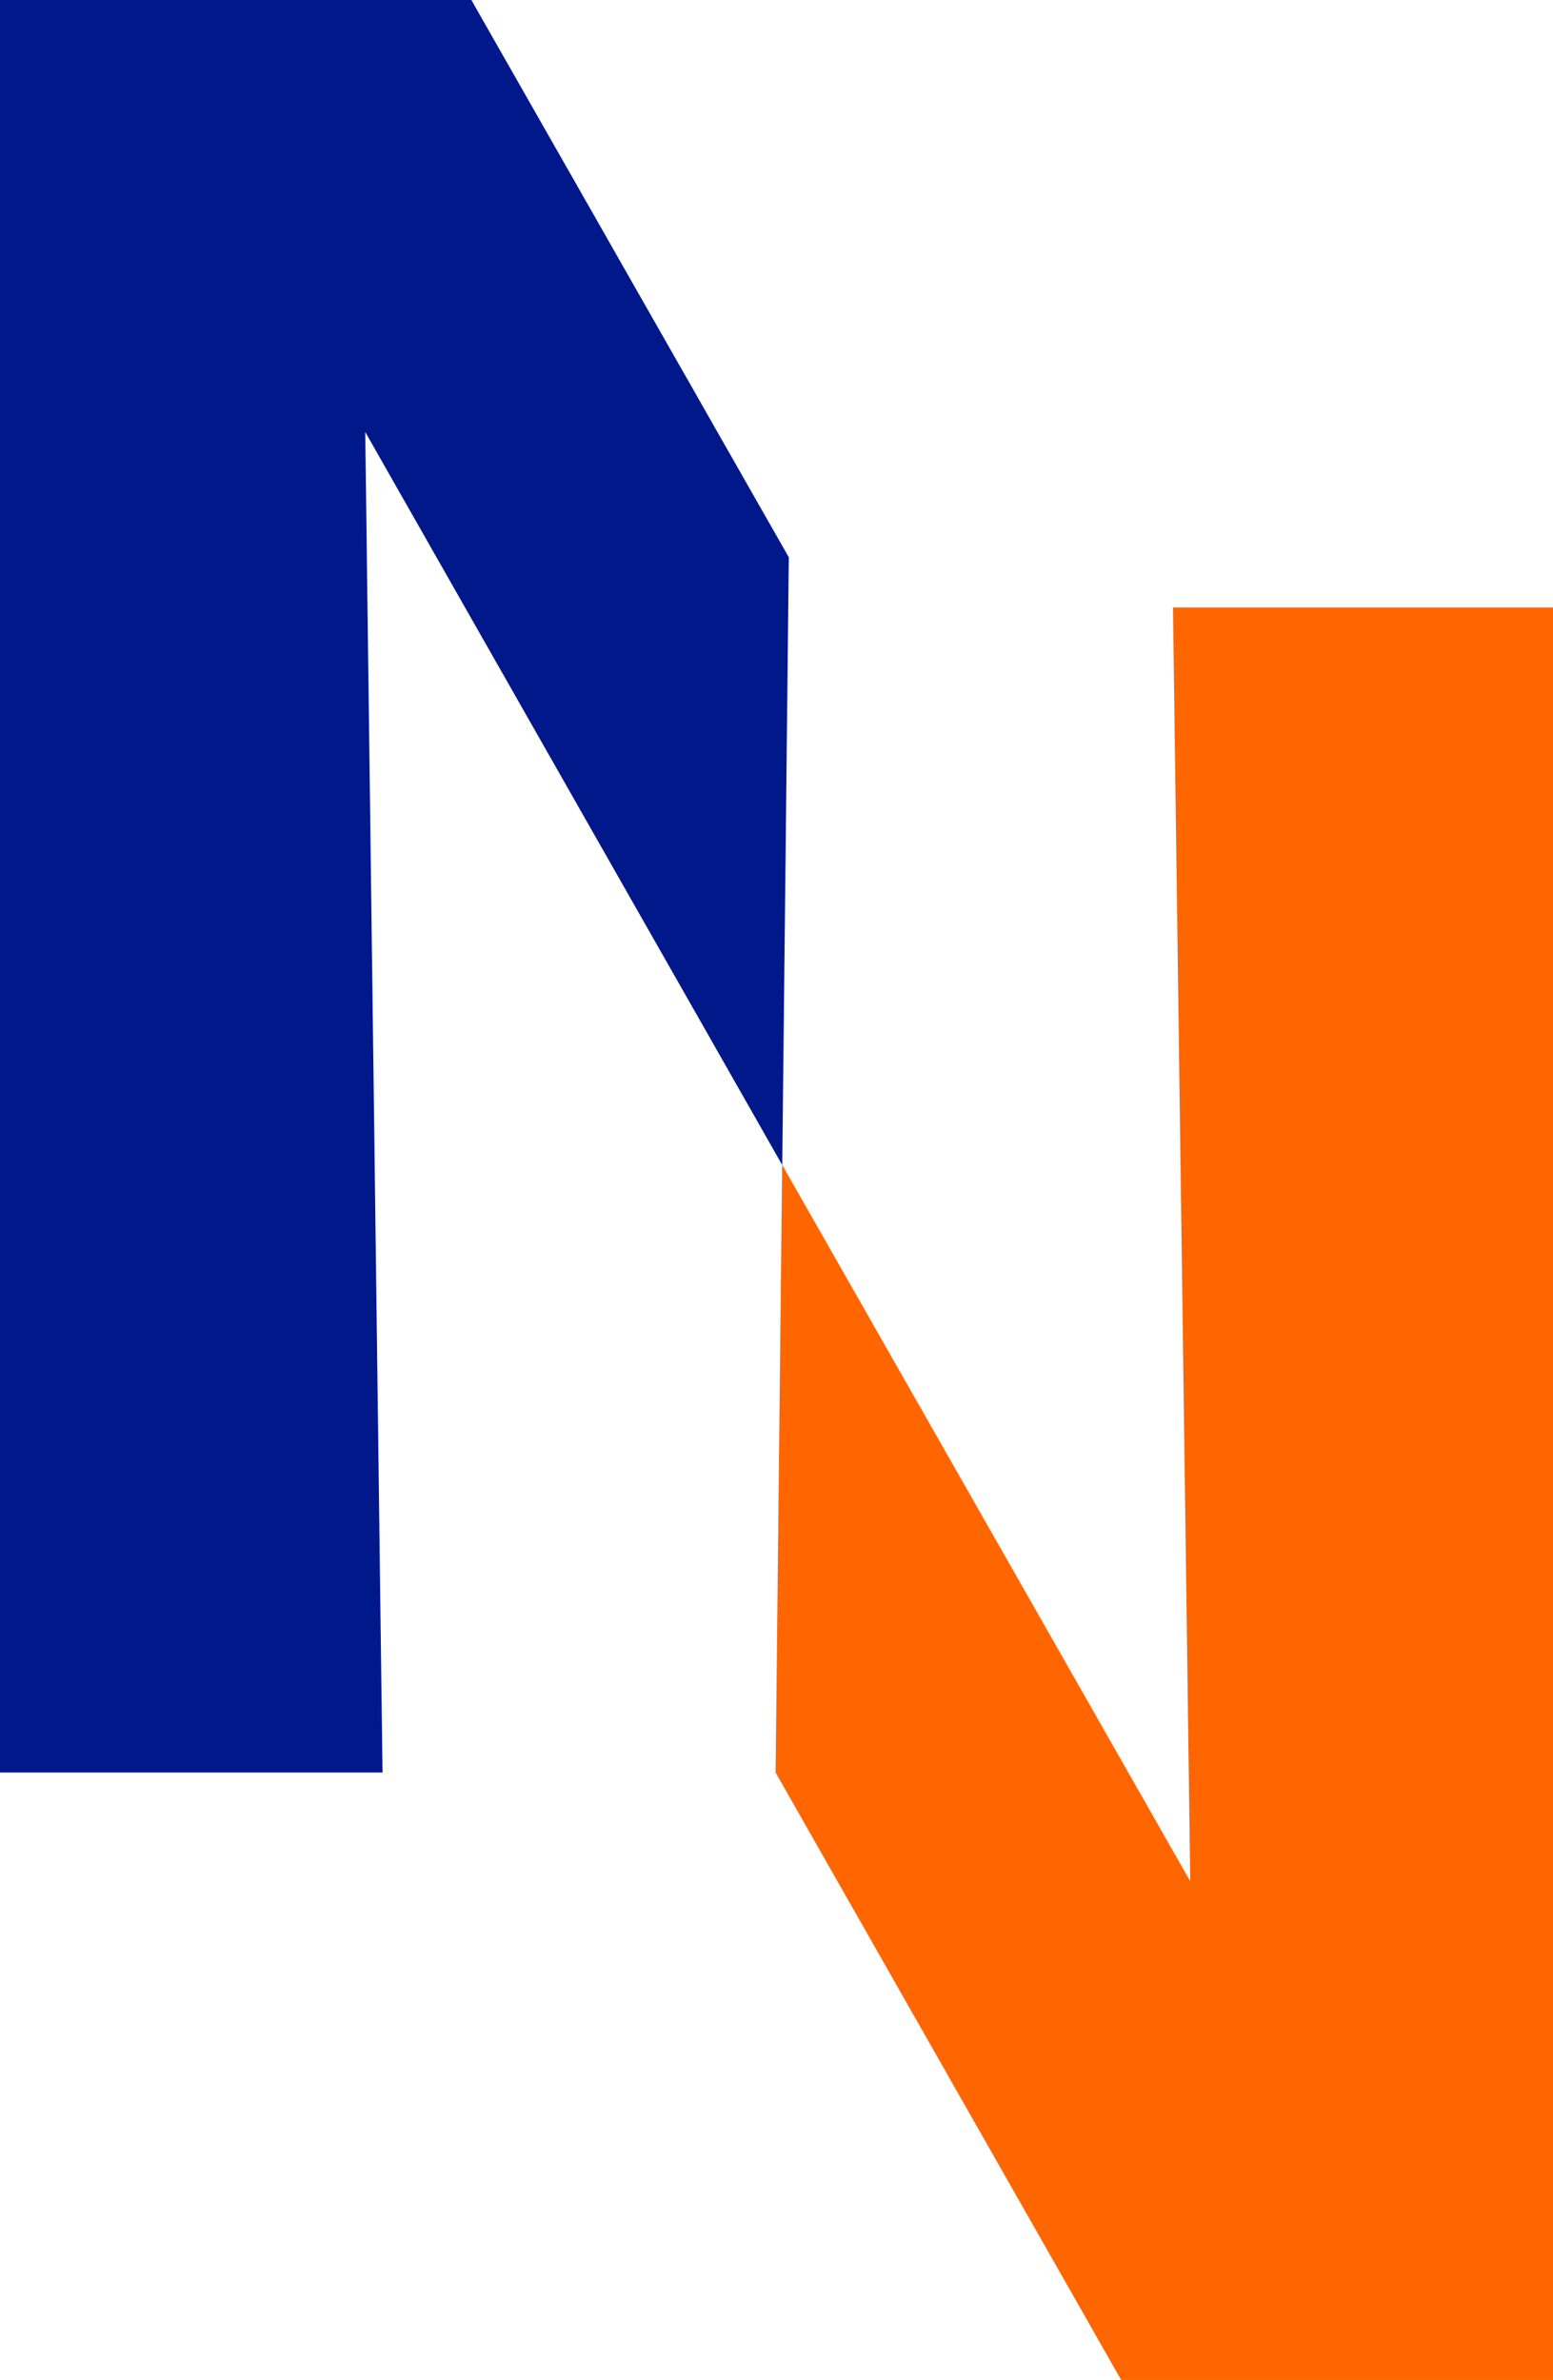 <?xml version="1.0" encoding="utf-8"?>
<svg viewBox="186.918 118.818 124.477 190.695" width="124.477" height="190.695" xmlns="http://www.w3.org/2000/svg">
  <path d="M 249.608 212.145 L 250.516 213.741 L 251.424 215.335 L 252.334 216.93 L 253.241 218.524 L 254.151 220.12 L 255.059 221.714 L 255.969 223.309 L 256.877 224.903 L 257.785 226.499 L 258.693 228.094 L 259.603 229.688 L 260.511 231.282 L 261.421 232.878 L 262.328 234.473 L 263.238 236.067 L 264.146 237.661 L 265.054 239.257 L 265.962 240.852 L 266.872 242.446 L 267.78 244.04 L 268.69 245.637 L 269.598 247.231 L 270.508 248.825 L 271.416 250.419 L 272.323 252.016 L 273.231 253.61 L 274.141 255.204 L 275.049 256.799 L 275.959 258.395 L 276.867 259.989 L 277.777 261.583 L 278.685 263.178 L 279.593 264.774 L 280.501 266.368 L 281.41 267.963 L 282.318 269.557 L 282.297 267.963 L 282.275 266.368 L 282.253 264.774 L 282.231 263.178 L 282.21 261.583 L 282.188 259.989 L 282.166 258.395 L 282.144 256.799 L 282.123 255.204 L 282.101 253.61 L 282.081 252.016 L 282.059 250.419 L 282.038 248.825 L 282.016 247.231 L 281.994 245.637 L 281.972 244.04 L 281.95 242.446 L 281.929 240.852 L 281.907 239.257 L 281.885 237.661 L 281.863 236.067 L 281.842 234.473 L 281.82 232.878 L 281.798 231.282 L 281.776 229.688 L 281.755 228.094 L 281.735 226.499 L 281.713 224.903 L 281.691 223.309 L 281.67 221.714 L 281.648 220.12 L 281.626 218.524 L 281.604 216.93 L 281.583 215.335 L 281.561 213.741 L 281.539 212.145 L 281.517 210.55 L 281.496 208.956 L 281.474 207.362 L 281.452 205.766 L 281.43 204.171 L 281.408 202.577 L 281.389 200.983 L 281.367 199.386 L 281.345 197.792 L 281.323 196.198 L 281.302 194.604 L 281.28 193.007 L 281.258 191.413 L 281.236 189.819 L 281.215 188.224 L 281.193 186.628 L 281.171 185.034 L 281.149 183.44 L 281.128 181.843 L 281.106 180.249 L 281.084 178.655 L 281.062 177.061 L 281.043 175.466 L 281.021 173.87 L 280.999 172.276 L 280.977 170.681 L 280.956 169.087 L 280.934 167.491 L 281.41 167.491 L 281.885 167.491 L 282.362 167.491 L 282.839 167.491 L 283.315 167.491 L 283.79 167.491 L 284.267 167.491 L 284.741 167.491 L 285.218 167.491 L 285.693 167.491 L 286.17 167.491 L 286.646 167.491 L 287.123 167.491 L 287.598 167.491 L 288.074 167.491 L 288.549 167.491 L 289.026 167.491 L 289.501 167.491 L 289.977 167.491 L 290.454 167.491 L 290.931 167.491 L 291.405 167.491 L 291.882 167.491 L 292.357 167.491 L 292.834 167.491 L 293.308 167.491 L 293.785 167.491 L 294.262 167.491 L 294.738 167.491 L 295.213 167.491 L 295.69 167.491 L 296.165 167.491 L 296.641 167.491 L 297.116 167.491 L 297.593 167.491 L 298.069 167.491 L 298.546 167.491 L 299.021 167.491 L 299.498 167.491 L 299.972 167.491 L 300.449 167.491 L 300.924 167.491 L 301.4 167.491 L 301.877 167.491 L 302.354 167.491 L 302.829 167.491 L 303.305 167.491 L 303.78 167.491 L 304.257 167.491 L 304.731 167.491 L 305.208 167.491 L 305.685 167.491 L 306.161 167.491 L 306.636 167.491 L 307.113 167.491 L 307.588 167.491 L 308.064 167.491 L 308.539 167.491 L 309.016 167.491 L 309.492 167.491 L 309.969 167.491 L 310.444 167.491 L 310.921 167.491 L 311.395 167.491 L 311.395 169.71 L 311.395 171.93 L 311.395 174.149 L 311.395 176.368 L 311.395 178.588 L 311.395 180.807 L 311.395 183.026 L 311.395 185.244 L 311.395 187.463 L 311.395 189.682 L 311.395 191.902 L 311.395 194.121 L 311.395 196.34 L 311.395 198.56 L 311.395 200.779 L 311.395 202.996 L 311.395 205.216 L 311.395 207.435 L 311.395 209.654 L 311.395 211.874 L 311.395 214.093 L 311.395 216.312 L 311.395 218.532 L 311.395 220.749 L 311.395 222.968 L 311.395 225.188 L 311.395 227.407 L 311.395 229.626 L 311.395 231.846 L 311.395 234.065 L 311.395 236.285 L 311.395 238.502 L 311.395 240.721 L 311.395 242.941 L 311.395 245.16 L 311.395 247.379 L 311.395 249.599 L 311.395 251.818 L 311.395 254.037 L 311.395 256.255 L 311.395 258.474 L 311.395 260.693 L 311.395 262.913 L 311.395 265.132 L 311.395 267.351 L 311.395 269.571 L 311.395 271.79 L 311.395 274.007 L 311.395 276.227 L 311.395 278.446 L 311.395 280.665 L 311.395 282.885 L 311.395 285.104 L 311.395 287.323 L 311.395 289.543 L 311.395 291.76 L 311.395 293.979 L 311.395 296.199 L 311.395 298.418 L 311.395 300.638 L 311.395 302.857 L 311.395 305.076 L 311.395 307.296 L 311.395 309.513 L 310.855 309.513 L 310.313 309.513 L 309.773 309.513 L 309.231 309.513 L 308.691 309.513 L 308.149 309.513 L 307.609 309.513 L 307.067 309.513 L 306.527 309.513 L 305.985 309.513 L 305.445 309.513 L 304.905 309.513 L 304.365 309.513 L 303.823 309.513 L 303.283 309.513 L 302.741 309.513 L 302.201 309.513 L 301.659 309.513 L 301.119 309.513 L 300.578 309.513 L 300.038 309.513 L 299.496 309.513 L 298.956 309.513 L 298.414 309.513 L 297.874 309.513 L 297.332 309.513 L 296.792 309.513 L 296.252 309.513 L 295.712 309.513 L 295.17 309.513 L 294.63 309.513 L 294.088 309.513 L 293.548 309.513 L 293.006 309.513 L 292.466 309.513 L 291.924 309.513 L 291.384 309.513 L 290.842 309.513 L 290.302 309.513 L 289.76 309.513 L 289.22 309.513 L 288.678 309.513 L 288.138 309.513 L 287.598 309.513 L 287.058 309.513 L 286.516 309.513 L 285.976 309.513 L 285.434 309.513 L 284.894 309.513 L 284.352 309.513 L 283.812 309.513 L 283.27 309.513 L 282.73 309.513 L 282.188 309.513 L 281.648 309.513 L 281.106 309.513 L 280.566 309.513 L 280.024 309.513 L 279.484 309.513 L 278.944 309.513 L 278.404 309.513 L 277.862 309.513 L 277.322 309.513 L 276.78 309.513 L 275.825 307.836 L 274.869 306.156 L 273.916 304.479 L 272.96 302.799 L 272.005 301.122 L 271.05 299.443 L 270.094 297.765 L 269.139 296.086 L 268.183 294.409 L 267.228 292.731 L 266.275 291.054 L 265.319 289.375 L 264.364 287.697 L 263.408 286.018 L 262.455 284.341 L 261.5 282.661 L 260.544 280.984 L 259.589 279.305 L 258.636 277.627 L 257.68 275.948 L 256.725 274.27 L 255.769 272.591 L 254.814 270.914 L 253.859 269.234 L 252.903 267.557 L 251.948 265.88 L 250.994 264.202 L 250.039 262.523 L 249.084 260.846 Z" id="path-8" style="stroke-width: 0px; fill: rgb(255, 102, 0);" vector-effect="non-scaling-stroke"/>
  <path d="M 249.618 212.172 L 248.662 210.493 L 247.709 208.816 L 246.754 207.136 L 245.798 205.459 L 244.843 203.78 L 243.889 202.102 L 242.934 200.423 L 241.979 198.746 L 241.023 197.066 L 240.068 195.389 L 239.112 193.71 L 238.157 192.032 L 237.202 190.355 L 236.248 188.677 L 235.293 186.998 L 234.337 185.321 L 233.382 183.641 L 232.429 181.964 L 231.473 180.285 L 230.518 178.607 L 229.563 176.93 L 228.609 175.253 L 227.654 173.573 L 226.698 171.896 L 225.743 170.217 L 224.788 168.539 L 223.832 166.86 L 222.877 165.182 L 221.921 163.503 L 220.968 161.826 L 220.013 160.146 L 219.057 158.469 L 218.102 156.79 L 217.148 155.112 L 216.193 153.433 L 216.215 155.112 L 216.237 156.79 L 216.258 158.469 L 216.28 160.146 L 216.302 161.826 L 216.322 163.503 L 216.343 165.182 L 216.365 166.86 L 216.387 168.539 L 216.409 170.217 L 216.43 171.896 L 216.452 173.573 L 216.474 175.253 L 216.496 176.93 L 216.517 178.607 L 216.539 180.285 L 216.561 181.964 L 216.583 183.641 L 216.605 185.321 L 216.626 186.998 L 216.648 188.677 L 216.668 190.355 L 216.69 192.032 L 216.711 193.71 L 216.733 195.389 L 216.755 197.066 L 216.777 198.746 L 216.798 200.423 L 216.82 202.102 L 216.842 203.78 L 216.864 205.459 L 216.885 207.136 L 216.907 208.816 L 216.929 210.493 L 216.951 212.172 L 216.972 213.85 L 216.994 215.529 L 217.014 217.206 L 217.036 218.884 L 217.057 220.561 L 217.079 222.241 L 217.101 223.918 L 217.123 225.597 L 217.145 227.275 L 217.166 228.954 L 217.188 230.631 L 217.21 232.311 L 217.232 233.988 L 217.253 235.667 L 217.275 237.345 L 217.297 239.024 L 217.319 240.701 L 217.34 242.381 L 217.36 244.058 L 217.382 245.736 L 217.404 247.413 L 217.425 249.092 L 217.447 250.77 L 217.469 252.449 L 217.491 254.126 L 217.512 255.806 L 217.534 257.483 L 217.556 259.162 L 217.578 260.84 L 217.099 260.84 L 216.62 260.84 L 216.142 260.84 L 215.663 260.84 L 215.184 260.84 L 214.704 260.84 L 214.225 260.84 L 213.746 260.84 L 213.268 260.84 L 212.787 260.84 L 212.308 260.84 L 211.83 260.84 L 211.351 260.84 L 210.87 260.84 L 210.392 260.84 L 209.913 260.84 L 209.434 260.84 L 208.955 260.84 L 208.477 260.84 L 207.998 260.84 L 207.519 260.84 L 207.039 260.84 L 206.56 260.84 L 206.081 260.84 L 205.603 260.84 L 205.122 260.84 L 204.643 260.84 L 204.165 260.84 L 203.686 260.84 L 203.205 260.84 L 202.727 260.84 L 202.248 260.84 L 201.769 260.84 L 201.291 260.84 L 200.812 260.84 L 200.333 260.84 L 199.855 260.84 L 199.374 260.84 L 198.895 260.84 L 198.417 260.84 L 197.938 260.84 L 197.457 260.84 L 196.979 260.84 L 196.5 260.84 L 196.021 260.84 L 195.541 260.84 L 195.062 260.84 L 194.583 260.84 L 194.104 260.84 L 193.626 260.84 L 193.147 260.84 L 192.668 260.84 L 192.19 260.84 L 191.709 260.84 L 191.23 260.84 L 190.752 260.84 L 190.273 260.84 L 189.792 260.84 L 189.314 260.84 L 188.835 260.84 L 188.356 260.84 L 187.876 260.84 L 187.397 260.84 L 186.918 260.84 L 186.918 258.622 L 186.918 256.403 L 186.918 254.184 L 186.918 251.964 L 186.918 249.745 L 186.918 247.526 L 186.918 245.306 L 186.918 243.087 L 186.918 240.87 L 186.918 238.65 L 186.918 236.431 L 186.918 234.212 L 186.918 231.992 L 186.918 229.773 L 186.918 227.554 L 186.918 225.334 L 186.918 223.117 L 186.918 220.897 L 186.918 218.678 L 186.918 216.459 L 186.918 214.239 L 186.918 212.02 L 186.918 209.801 L 186.918 207.581 L 186.918 205.364 L 186.918 203.145 L 186.918 200.925 L 186.918 198.706 L 186.918 196.487 L 186.918 194.267 L 186.918 192.048 L 186.918 189.829 L 186.918 187.611 L 186.918 185.392 L 186.918 183.173 L 186.918 180.953 L 186.918 178.734 L 186.918 176.515 L 186.918 174.295 L 186.918 172.076 L 186.918 169.859 L 186.918 167.639 L 186.918 165.42 L 186.918 163.201 L 186.918 160.981 L 186.918 158.762 L 186.918 156.542 L 186.918 154.323 L 186.918 152.106 L 186.918 149.886 L 186.918 147.667 L 186.918 145.448 L 186.918 143.228 L 186.918 141.009 L 186.918 138.79 L 186.918 136.57 L 186.918 134.353 L 186.918 132.134 L 186.918 129.914 L 186.918 127.695 L 186.918 125.476 L 186.918 123.256 L 186.918 121.037 L 186.918 118.818 L 187.508 118.818 L 188.099 118.818 L 188.689 118.818 L 189.28 118.818 L 189.87 118.818 L 190.461 118.818 L 191.05 118.818 L 191.642 118.818 L 192.231 118.818 L 192.823 118.818 L 193.412 118.818 L 194.004 118.818 L 194.593 118.818 L 195.184 118.818 L 195.774 118.818 L 196.363 118.818 L 196.953 118.818 L 197.544 118.818 L 198.134 118.818 L 198.725 118.818 L 199.315 118.818 L 199.906 118.818 L 200.495 118.818 L 201.087 118.818 L 201.676 118.818 L 202.268 118.818 L 202.857 118.818 L 203.449 118.818 L 204.038 118.818 L 204.63 118.818 L 205.219 118.818 L 205.808 118.818 L 206.398 118.818 L 206.989 118.818 L 207.579 118.818 L 208.17 118.818 L 208.76 118.818 L 209.351 118.818 L 209.941 118.818 L 210.532 118.818 L 211.121 118.818 L 211.713 118.818 L 212.302 118.818 L 212.894 118.818 L 213.483 118.818 L 214.075 118.818 L 214.664 118.818 L 215.254 118.818 L 215.843 118.818 L 216.434 118.818 L 217.024 118.818 L 217.615 118.818 L 218.205 118.818 L 218.796 118.818 L 219.386 118.818 L 219.977 118.818 L 220.566 118.818 L 221.158 118.818 L 221.747 118.818 L 222.339 118.818 L 222.928 118.818 L 223.518 118.818 L 224.107 118.818 L 224.699 118.818 L 225.606 120.414 L 226.516 122.008 L 227.424 123.602 L 228.334 125.197 L 229.242 126.791 L 230.15 128.385 L 231.058 129.98 L 231.968 131.576 L 232.878 133.17 L 233.786 134.766 L 234.696 136.361 L 235.603 137.955 L 236.511 139.551 L 237.419 141.146 L 238.329 142.74 L 239.237 144.334 L 240.147 145.93 L 241.055 147.525 L 241.965 149.119 L 242.873 150.713 L 243.781 152.31 L 244.688 153.904 L 245.598 155.498 L 246.506 157.092 L 247.416 158.689 L 248.324 160.283 L 249.234 161.877 L 250.142 163.472 Z" id="path-8" style="stroke-width: 0px; fill: rgb(0, 24, 138);" vector-effect="non-scaling-stroke"/>
</svg>